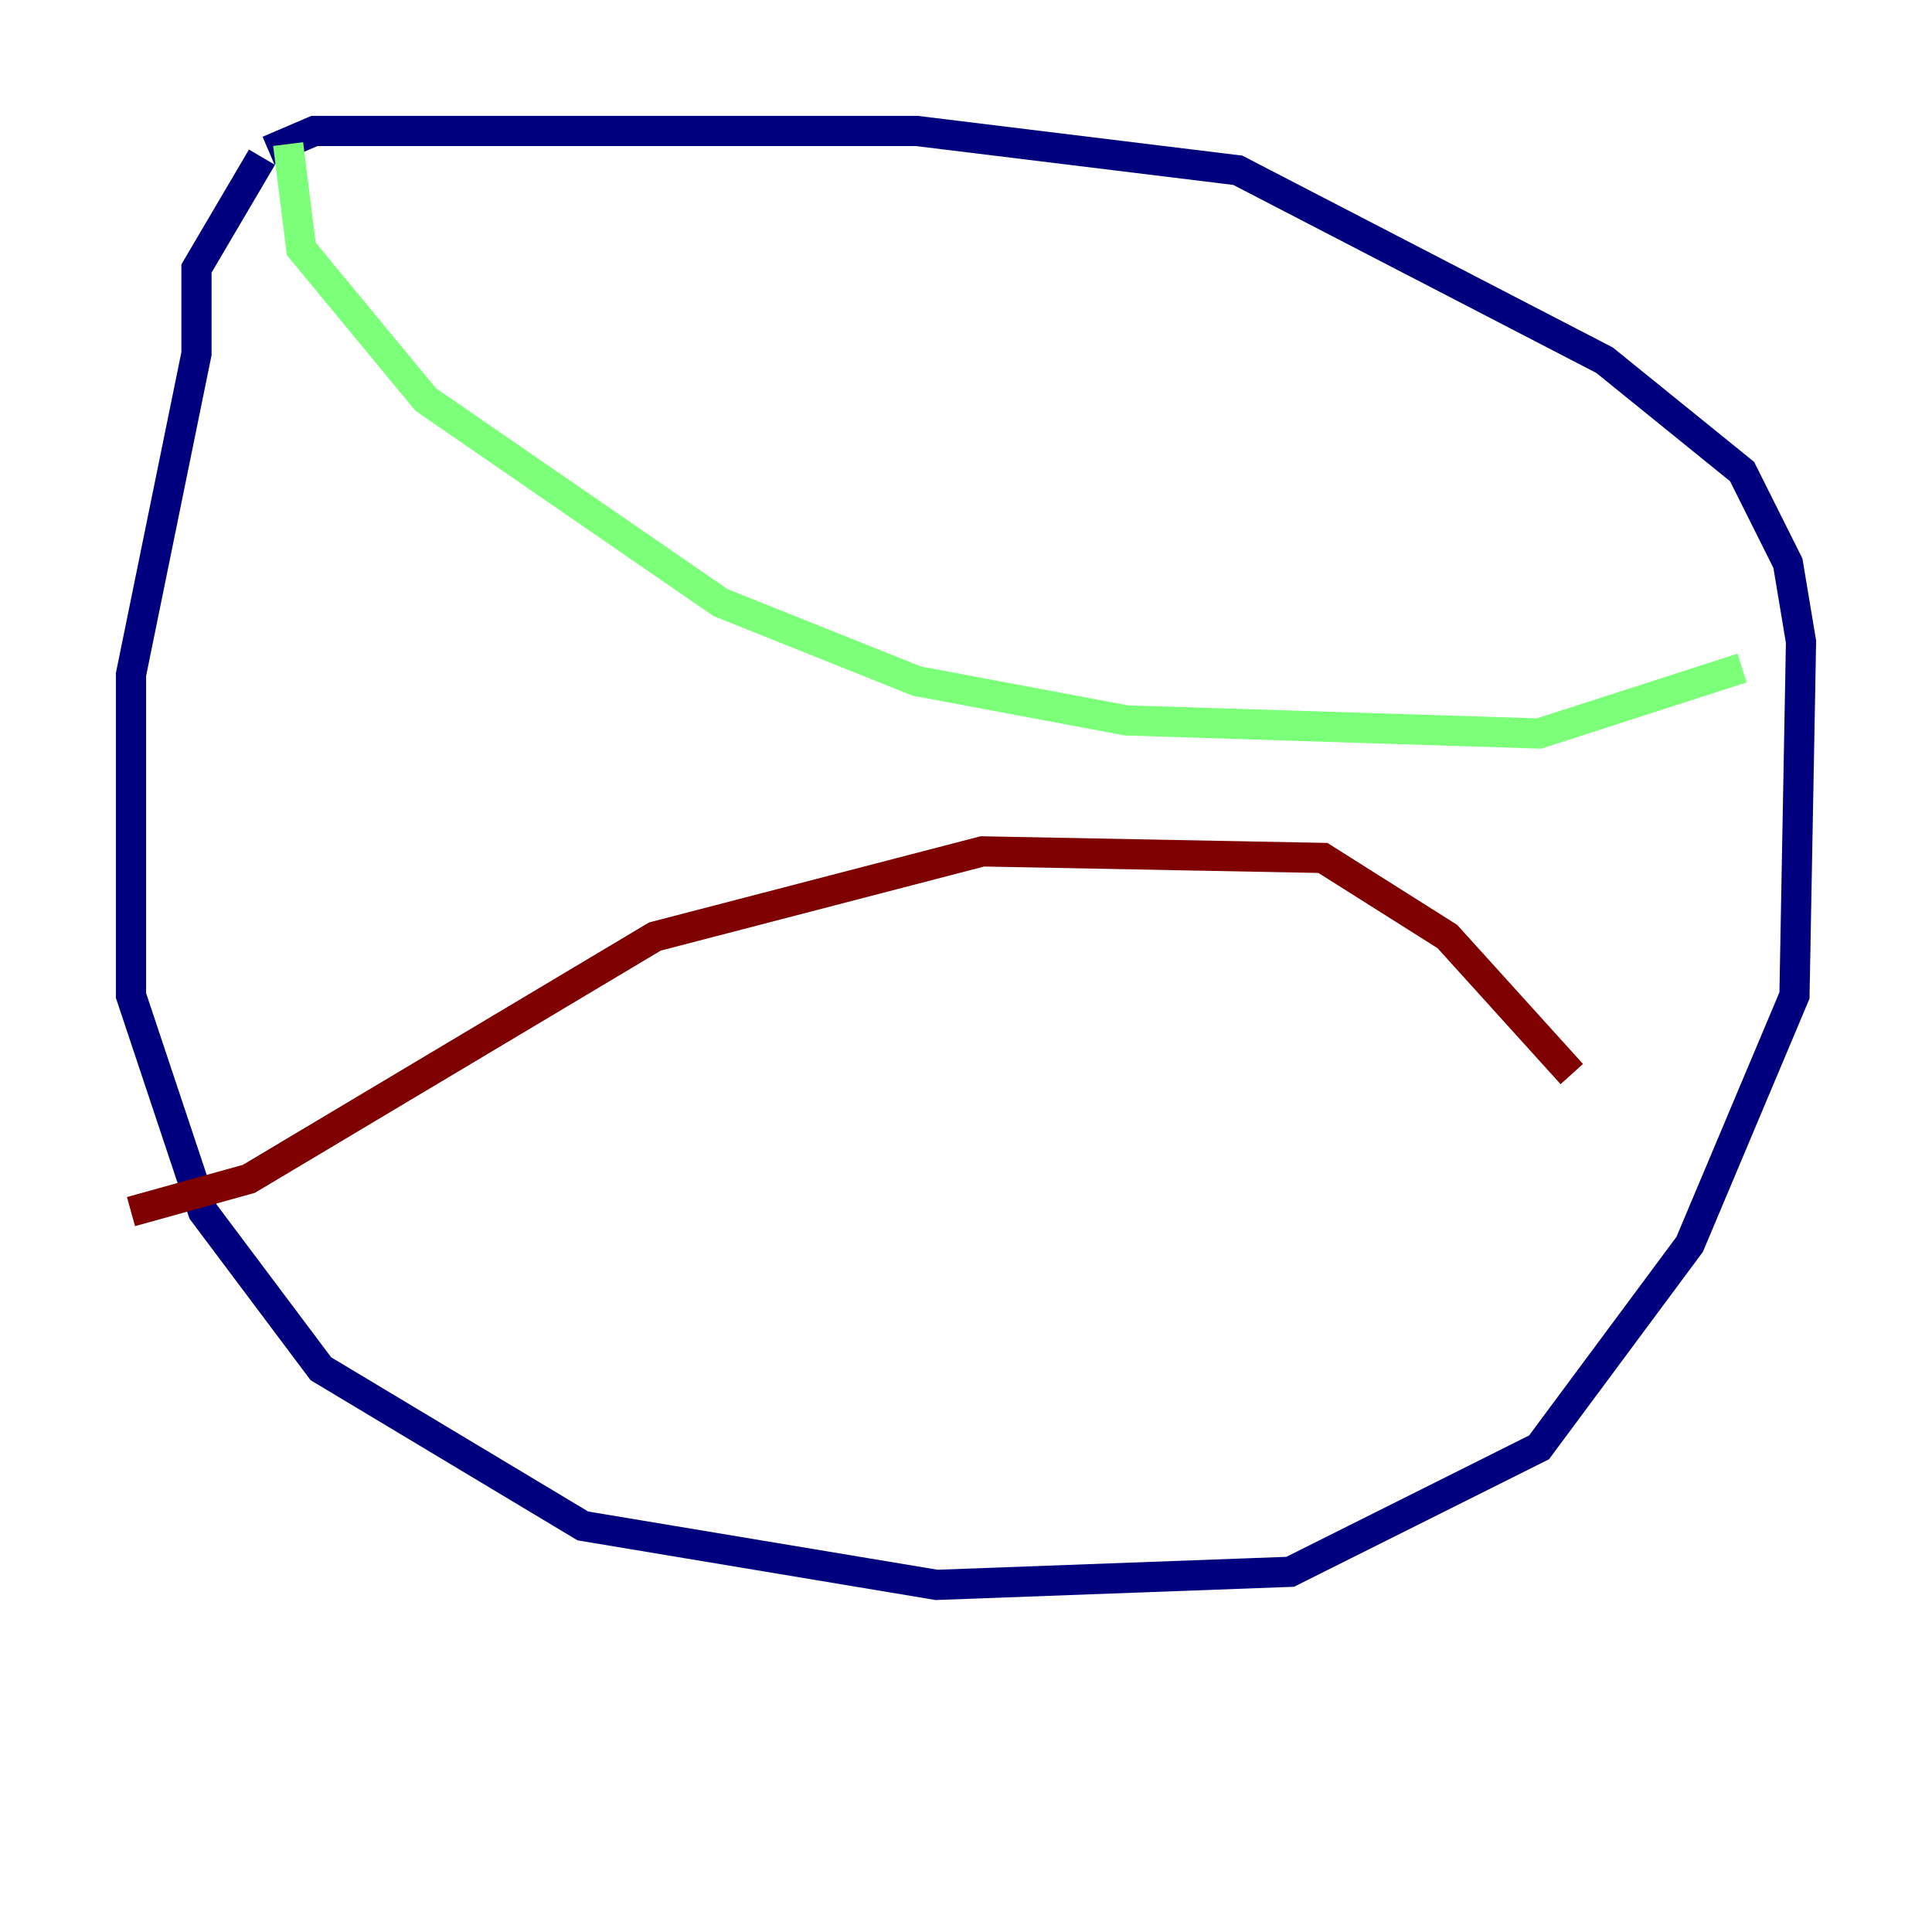 <?xml version="1.0" encoding="utf-8" ?>
<svg baseProfile="tiny" height="128" version="1.2" viewBox="0,0,128,128" width="128" xmlns="http://www.w3.org/2000/svg" xmlns:ev="http://www.w3.org/2001/xml-events" xmlns:xlink="http://www.w3.org/1999/xlink"><defs /><polyline fill="none" points="17.356,10.414 13.017,17.79 13.017,23.43 8.678,44.691 8.678,65.953 13.451,80.271 21.261,90.685 38.617,101.098 62.047,105.003 85.478,104.136 101.966,95.891 111.946,82.441 118.888,65.953 119.322,42.522 118.454,37.315 115.417,31.241 106.305,23.864 82.007,11.281 60.746,8.678 20.827,8.678 17.79,9.98" stroke="#00007f" stroke-width="2" /><polyline fill="none" points="19.091,9.546 19.959,16.488 28.203,26.468 47.729,39.919 60.746,45.125 74.63,47.729 101.966,48.597 115.417,44.258" stroke="#7cff79" stroke-width="2" /><polyline fill="none" points="8.678,80.271 16.488,78.102 43.39,62.047 65.085,56.407 87.647,56.841 95.891,62.047 104.136,71.159" stroke="#7f0000" stroke-width="2" /></svg>
